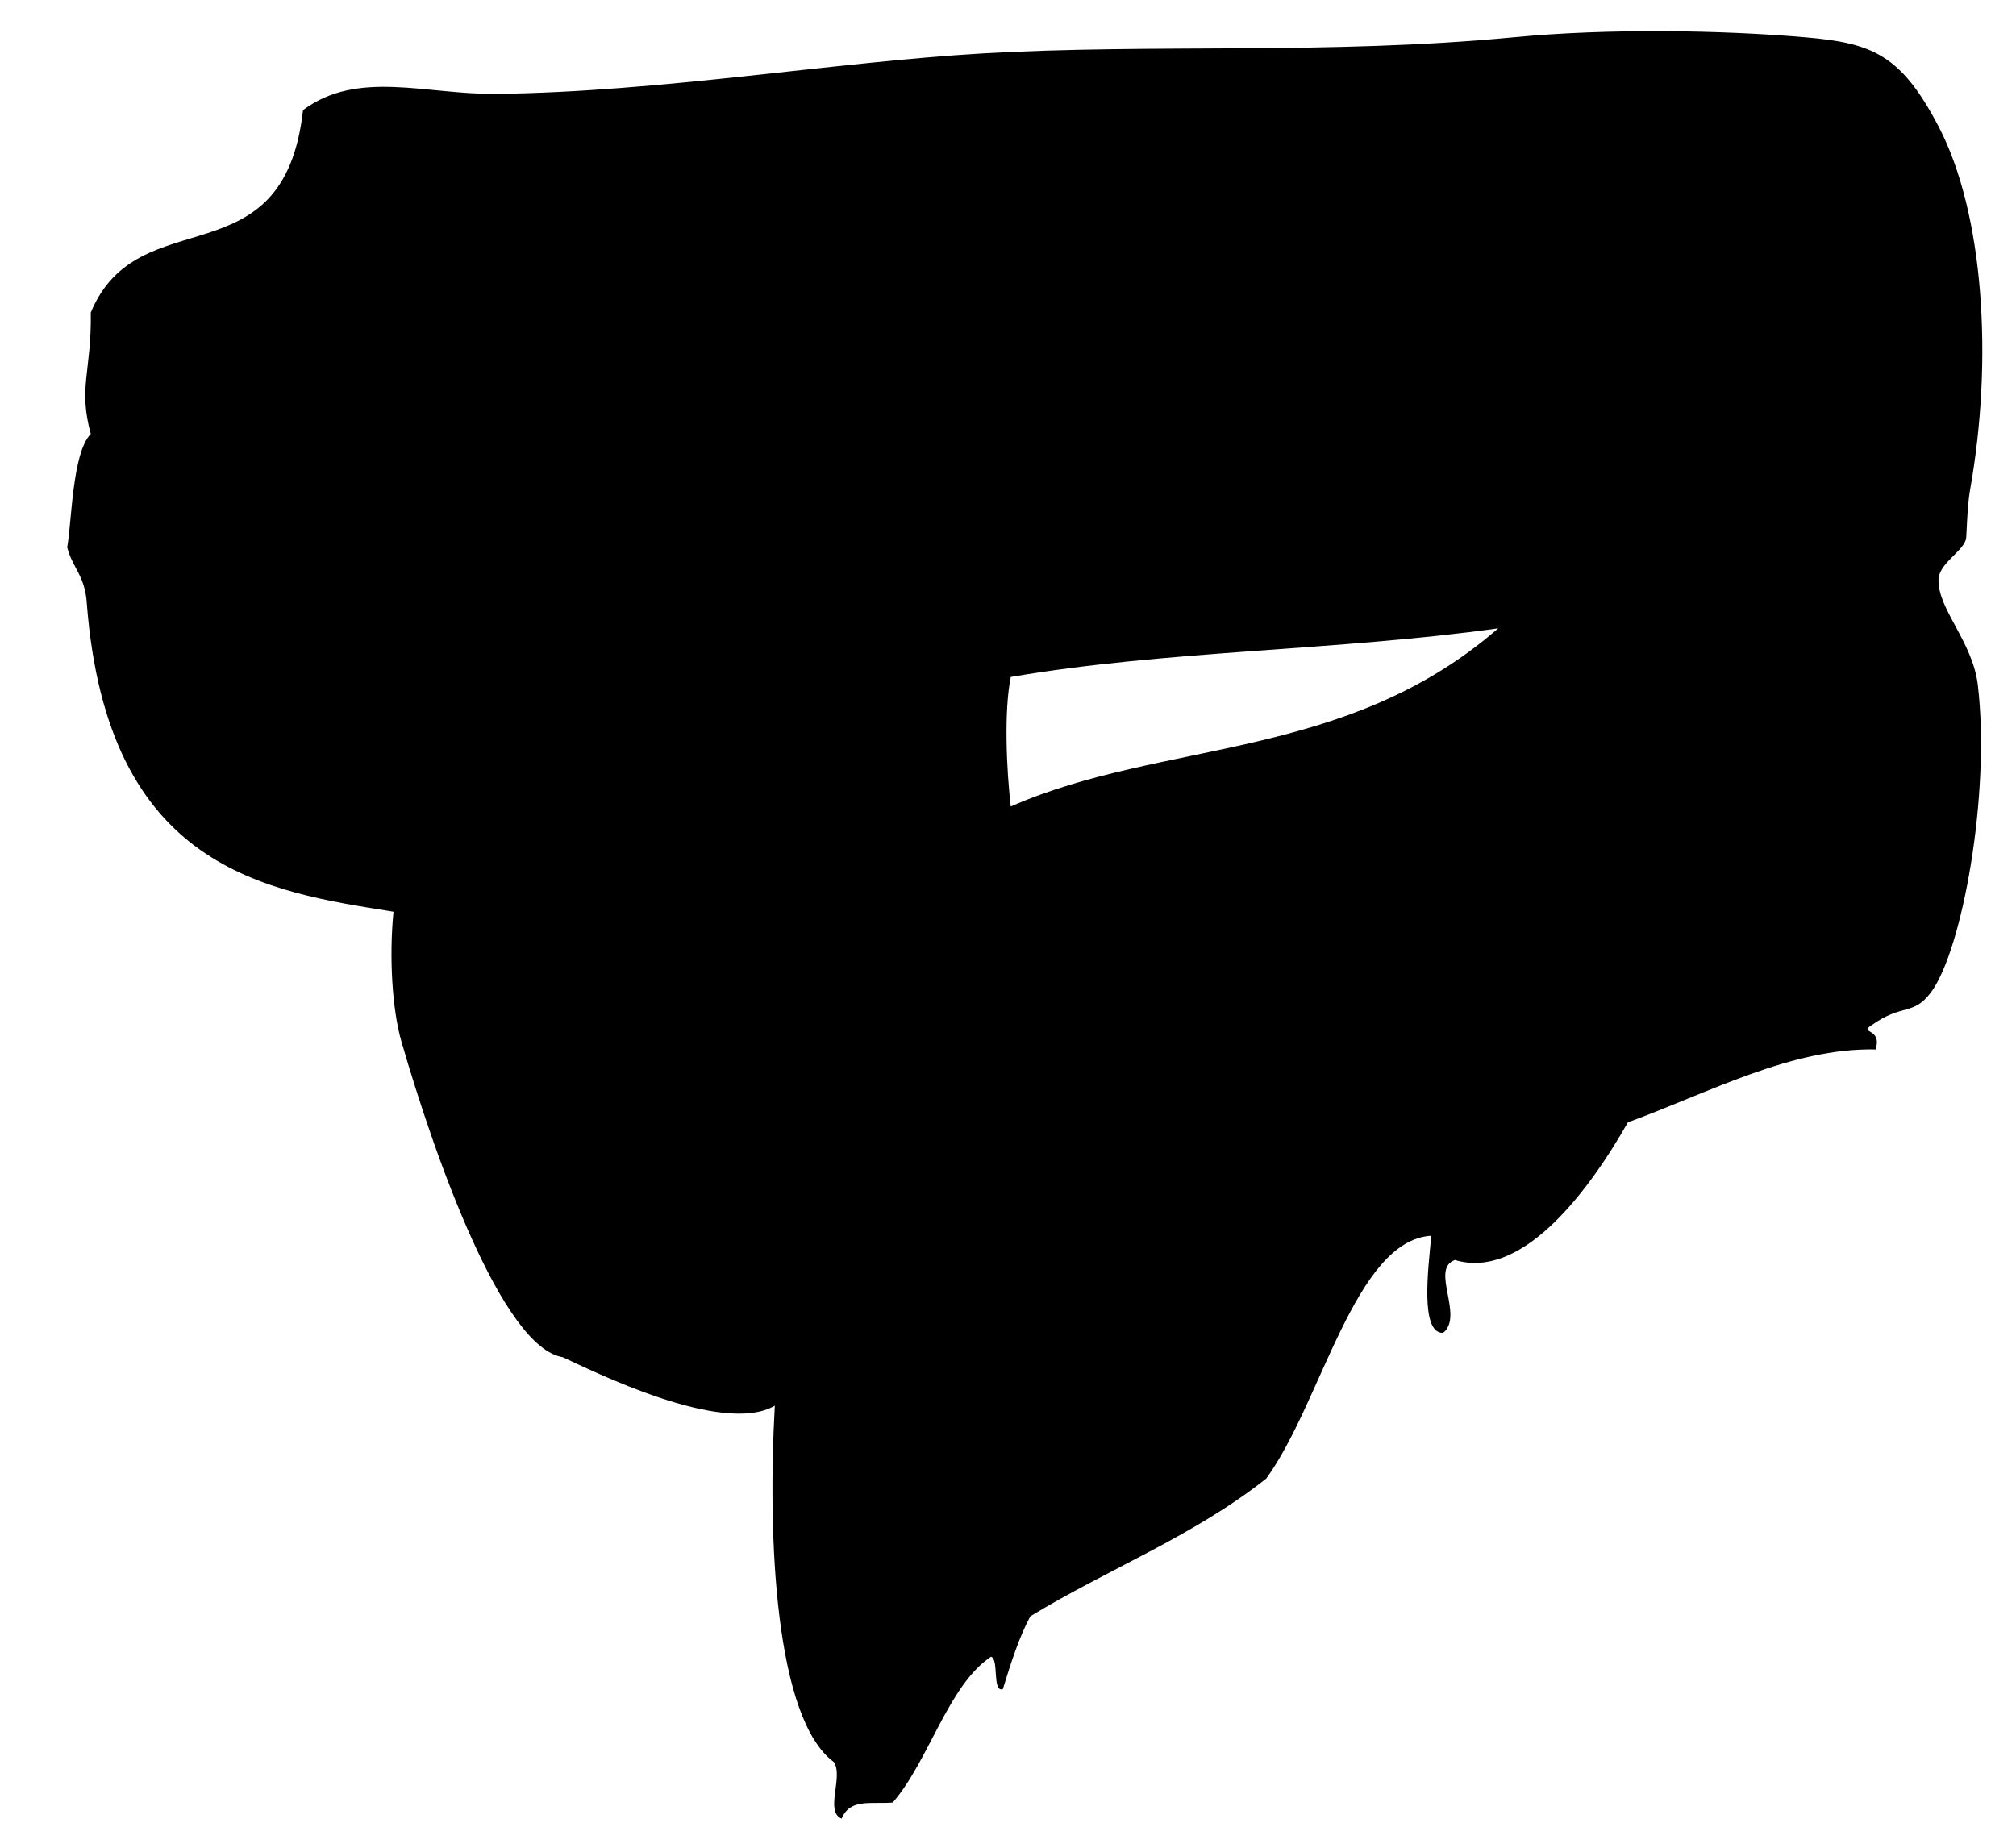 <?xml version="1.0" encoding="utf-8"?>
<!-- Generator: Adobe Illustrator 16.0.0, SVG Export Plug-In . SVG Version: 6.00 Build 0)  -->
<!DOCTYPE svg PUBLIC "-//W3C//DTD SVG 1.1//EN" "http://www.w3.org/Graphics/SVG/1.1/DTD/svg11.dtd">
<svg version="1.1" id="Layer_1" xmlns="http://www.w3.org/2000/svg" xmlns:xlink="http://www.w3.org/1999/xlink" x="0px" y="0px"
	 width="60px" height="55px" viewBox="0 0 60 55" enable-background="new 0 0 60 55" xml:space="preserve">
<g>
	<g>
		<g>
			<path fill-rule="evenodd" clip-rule="evenodd" d="M11.945,30.996c1.012,3.499,3.011,9.106,4.797,9.401
				c0.829,0.375,4.754,2.357,6.318,1.445c-0.222,3.932,0.011,9.32,1.755,10.605c0.297,0.432-0.277,1.48,0.234,1.688
				c0.253-0.613,0.869-0.426,1.521-0.48c1.076-1.24,1.655-3.502,2.925-4.34c0.242,0.064,0.028,1.068,0.351,0.965
				c0.242-0.787,0.49-1.563,0.819-2.17c2.319-1.41,4.851-2.381,7.02-4.098c1.644-2.254,2.634-7.09,4.914-7.23
				c-0.09,0.965-0.343,2.914,0.352,2.893c0.63-0.512-0.399-1.906,0.351-2.17c1.93,0.586,3.873-1.855,5.148-4.098
				c2.404-0.877,4.863-2.22,7.371-2.169c0.209-0.647-0.515-0.466-0.116-0.723c0.92-0.652,1.229-0.273,1.755-0.964
				c0.938-1.234,1.788-5.928,1.404-9.16c-0.153-1.292-1.192-2.257-1.17-3.133c0.012-0.486,0.699-0.812,0.818-1.205
				c0.016-0.053,0.035-0.987,0.117-1.447c0.701-3.91,0.411-8.276-0.936-10.846c-1.12-2.137-1.967-2.48-3.979-2.651
				c-2.453-0.211-5.835-0.271-8.658,0c-5.518,0.528-10.708,0.188-15.796,0.481c-4.45,0.258-9.617,1.152-14.508,1.205
				c-2.078,0.023-4.1-0.73-5.733,0.482C8.443,8.435,4.121,5.879,2.702,9.303c0.025,1.756-0.381,2.223,0,3.615
				C2.148,13.472,2.134,15.572,2,16.292c0.162,0.633,0.533,0.831,0.585,1.688c0.618,7.913,5.346,8.554,9.126,9.159
				C11.576,28.515,11.677,30.066,11.945,30.996z M44.59,18.703c-4.549,3.96-9.988,3.31-14.508,5.304
				c-0.124-1.069-0.208-2.826,0-3.856C34.699,19.358,39.832,19.37,44.59,18.703z"/>
		</g>
	</g>
</g>
</svg>
